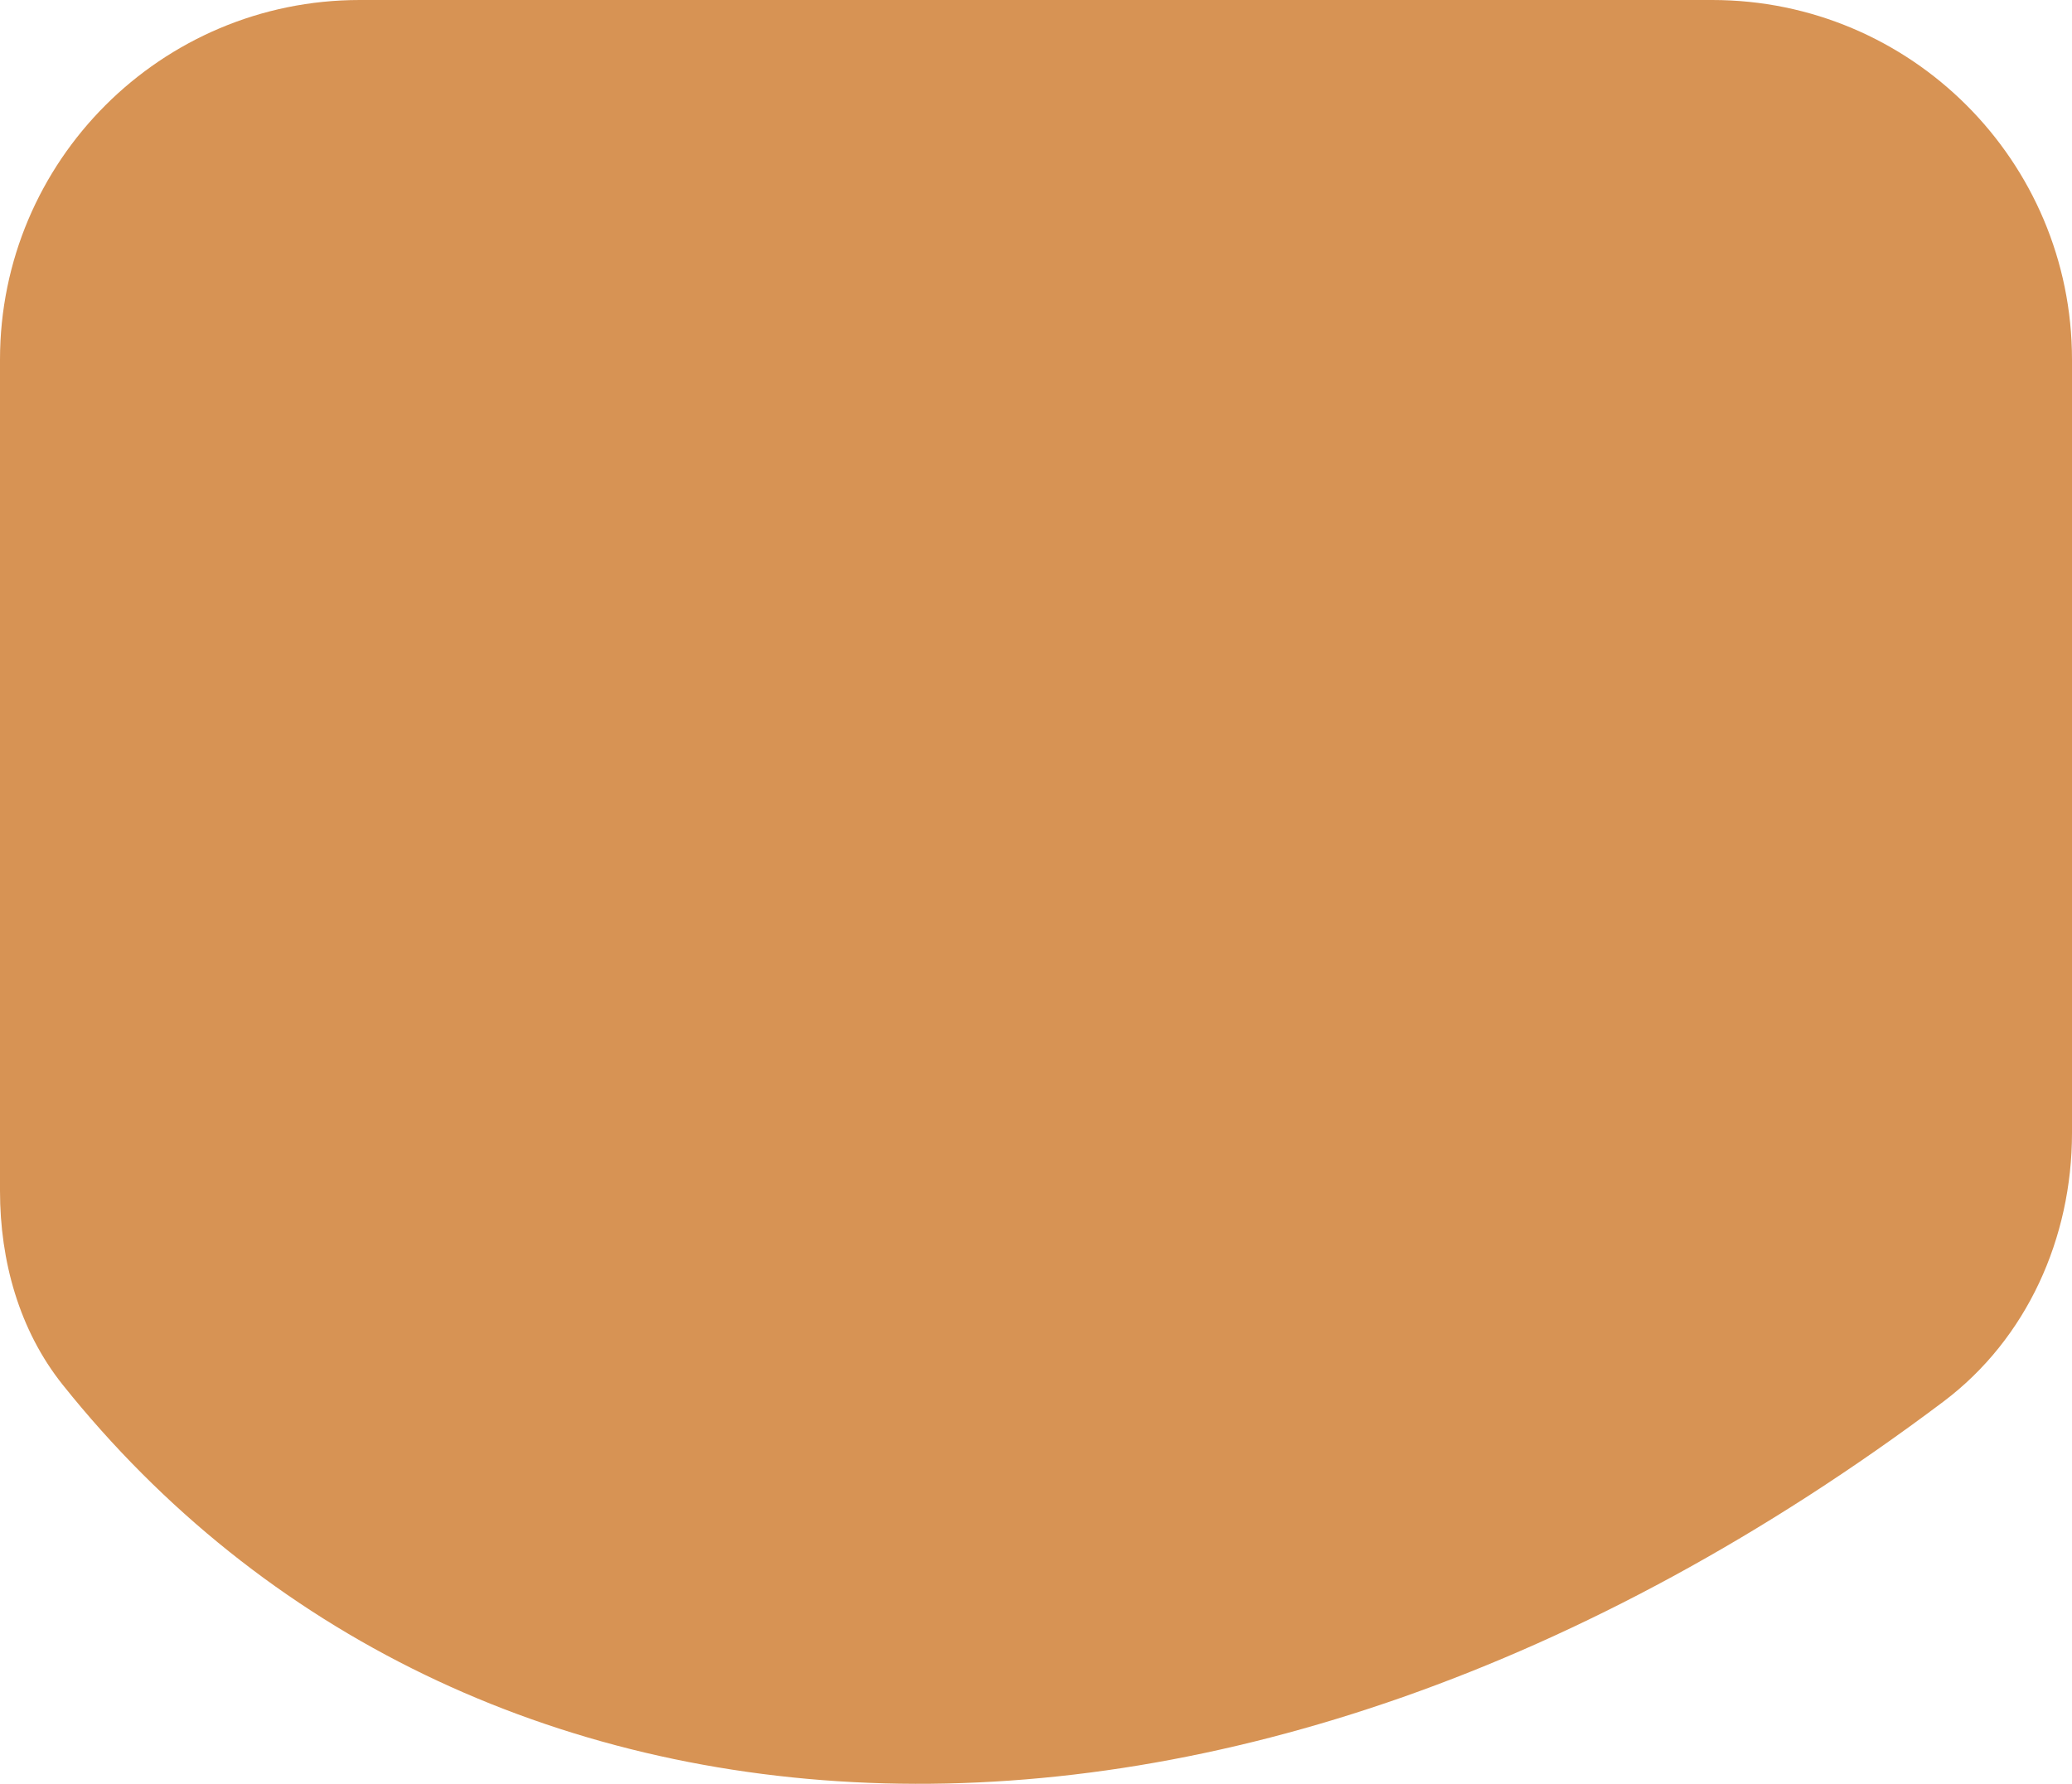 <svg  viewBox="0 0 288 248" fill="none" xmlns="http://www.w3.org/2000/svg">
<path d="M0 50C0 22.386 22.386 0 50 0H238C265.614 0 288 22.386 288 50V157.528C288 172.09 281.753 186.123 270.113 194.874C170.414 269.836 64.373 262.189 8.728 192.537C2.665 184.949 0 175.294 0 165.582V50Z" fill="#D79354"/>
</svg>
